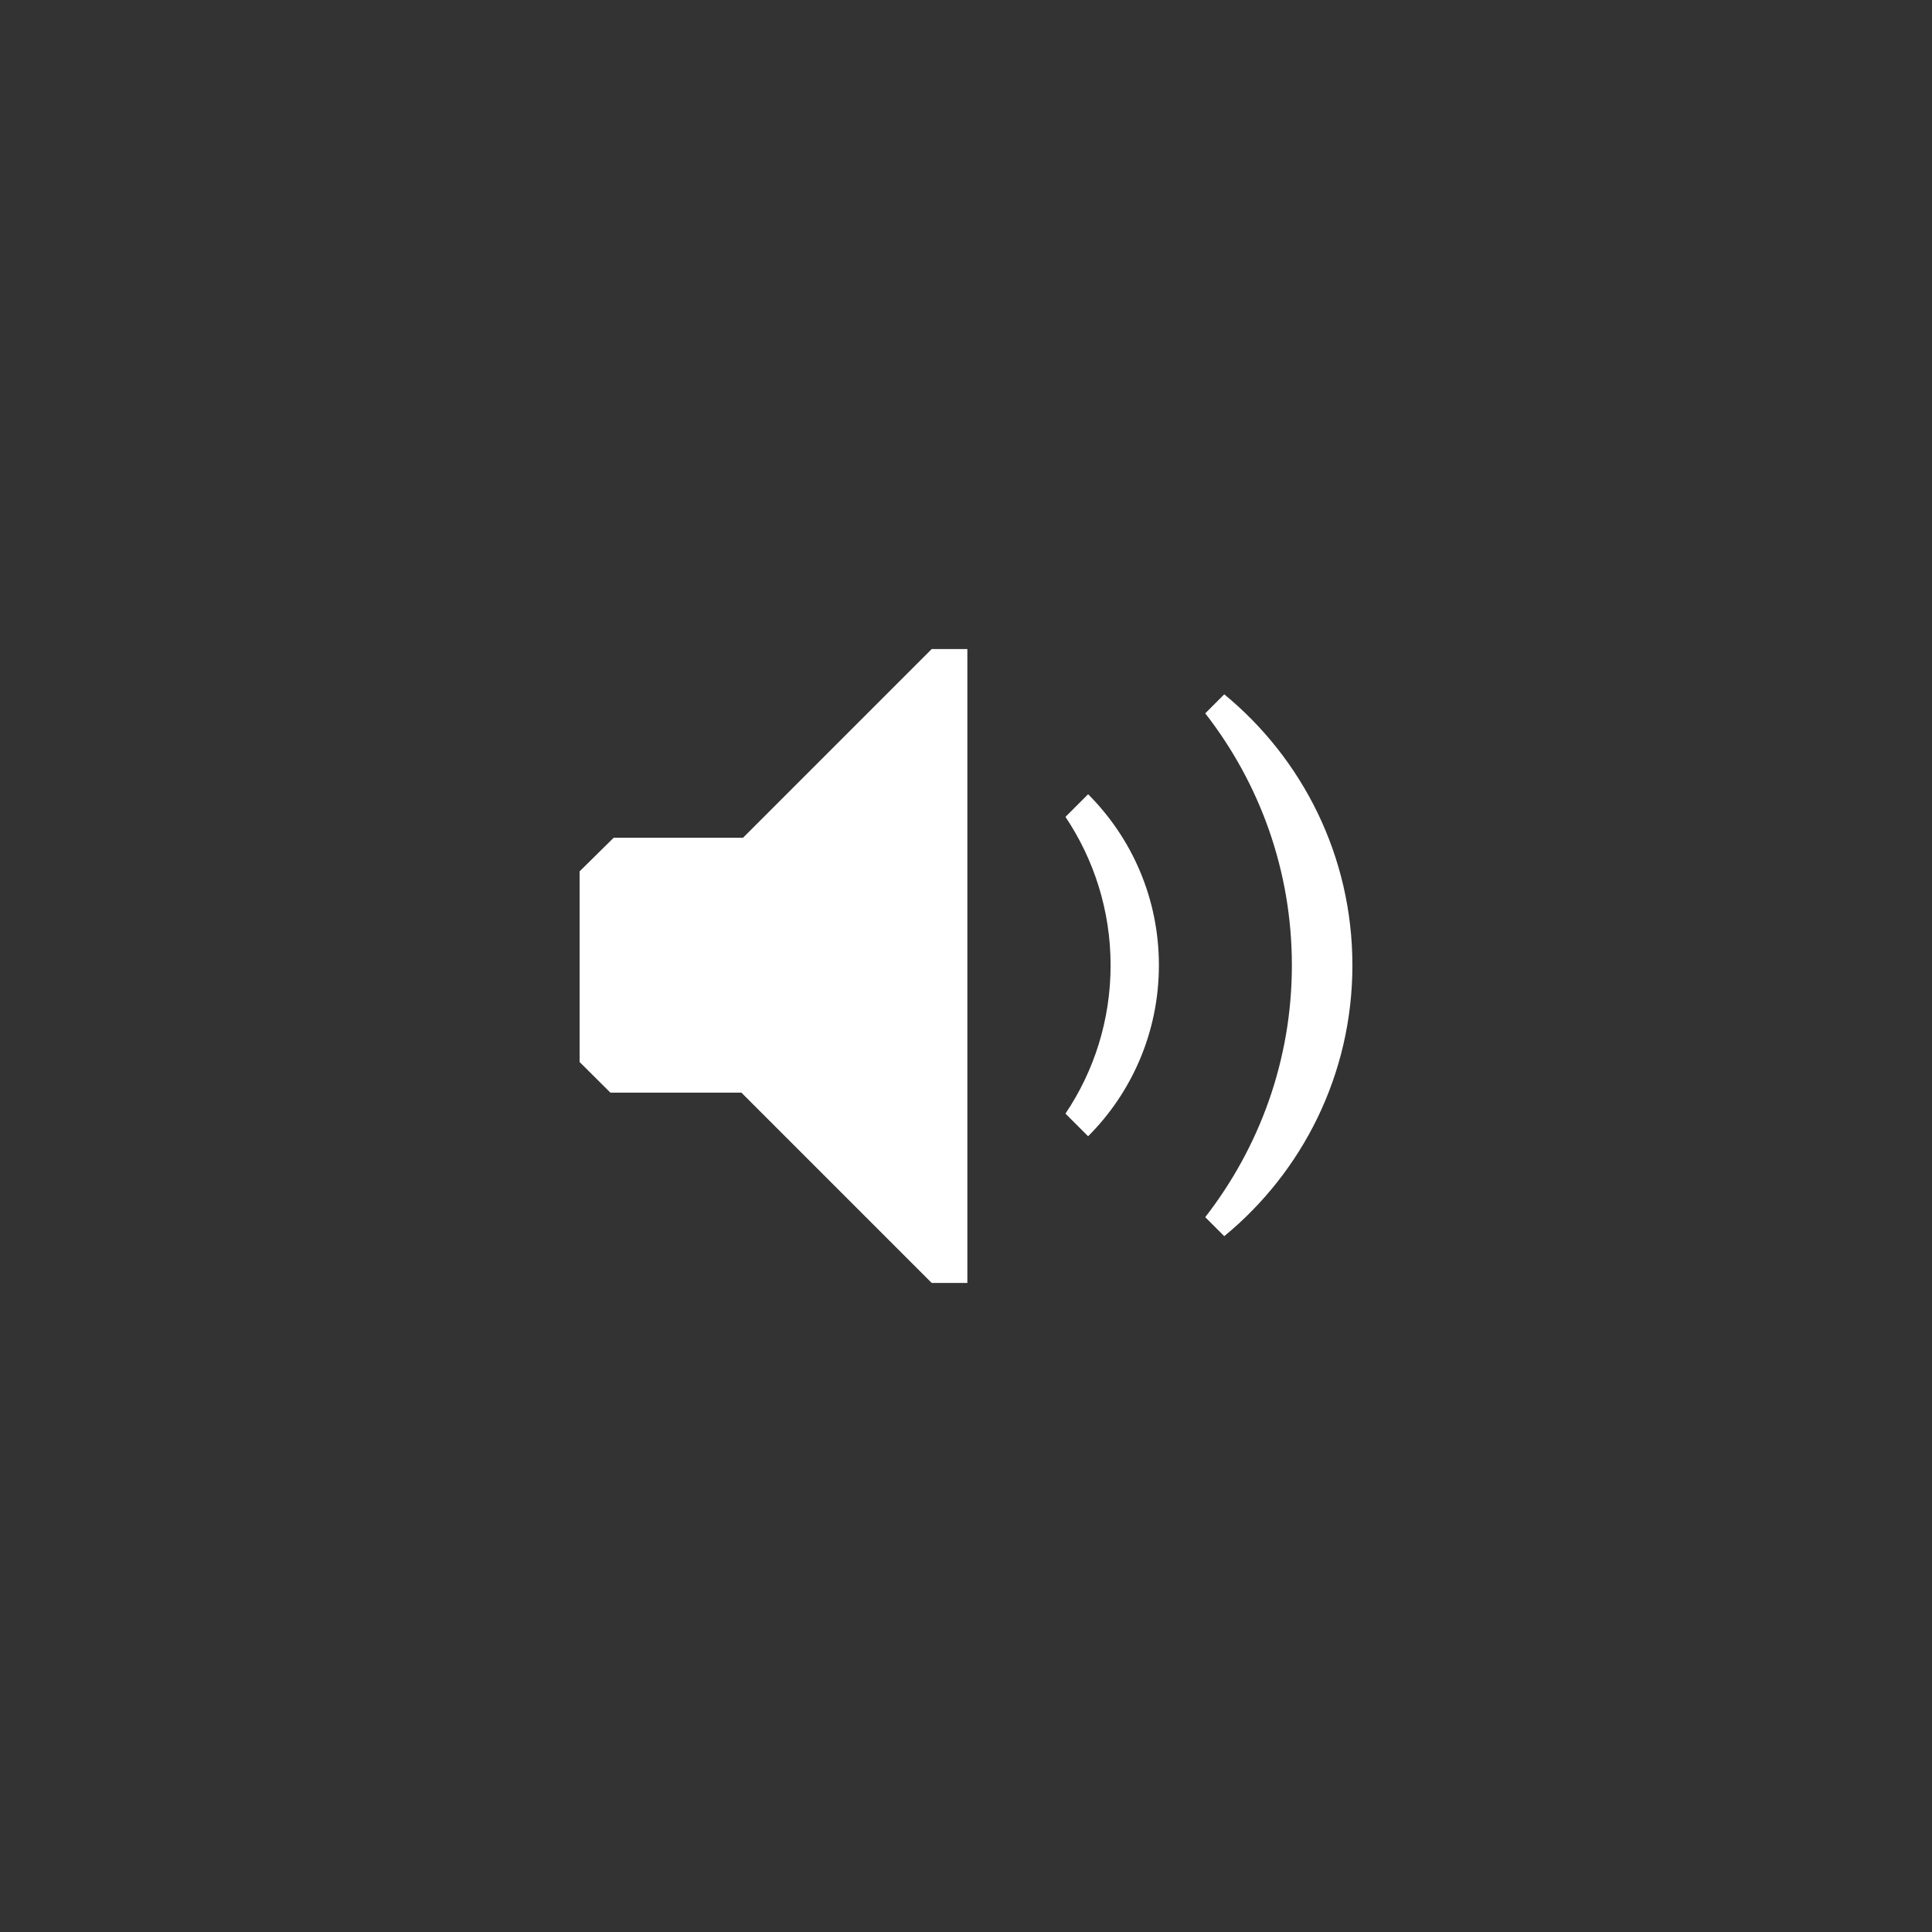 <?xml version="1.0" encoding="utf-8"?>
<!-- Generator: Adobe Illustrator 18.0.0, SVG Export Plug-In . SVG Version: 6.00 Build 0)  -->
<!DOCTYPE svg PUBLIC "-//W3C//DTD SVG 1.1//EN" "http://www.w3.org/Graphics/SVG/1.1/DTD/svg11.dtd">
<svg version="1.1" id="Layer_1" xmlns="http://www.w3.org/2000/svg" xmlns:xlink="http://www.w3.org/1999/xlink" x="0px" y="0px"
	 viewBox="0 0 1280 1280" enable-background="new 0 0 1280 1280" xml:space="preserve">
<rect x="0" y="0" width="1280" height="1280" fill="#333333" stroke="none"/>
<g>
	<polygon fill="#FFFFFF" points="617.3,430 492.3,555 406.6,555 384,577.3 384,703.6 404.4,723.9 491.2,723.9 617.3,850 640.9,850 
		640.9,430 	"/>
	<g>
		<path fill="#FFFFFF" d="M855.9,639.5c0,63-21.6,120.8-57.4,166.9l12.6,12.6c51.8-42.6,84.9-107.2,84.9-179.5
			s-33.1-136.9-84.9-179.5l-12.6,12.6C834.4,518.7,855.9,576.5,855.9,639.5z"/>
	</g>
	<g>
		<path fill="#FFFFFF" d="M735.8,639.5c0,36.4-11,70.2-29.9,98.3l15,15c29-29,46.9-69.1,46.9-113.3c0-44.3-17.9-84.3-46.9-113.3
			l-15,15C724.7,569.3,735.8,603.1,735.8,639.5z"/>
	</g>
</g>
</svg>
